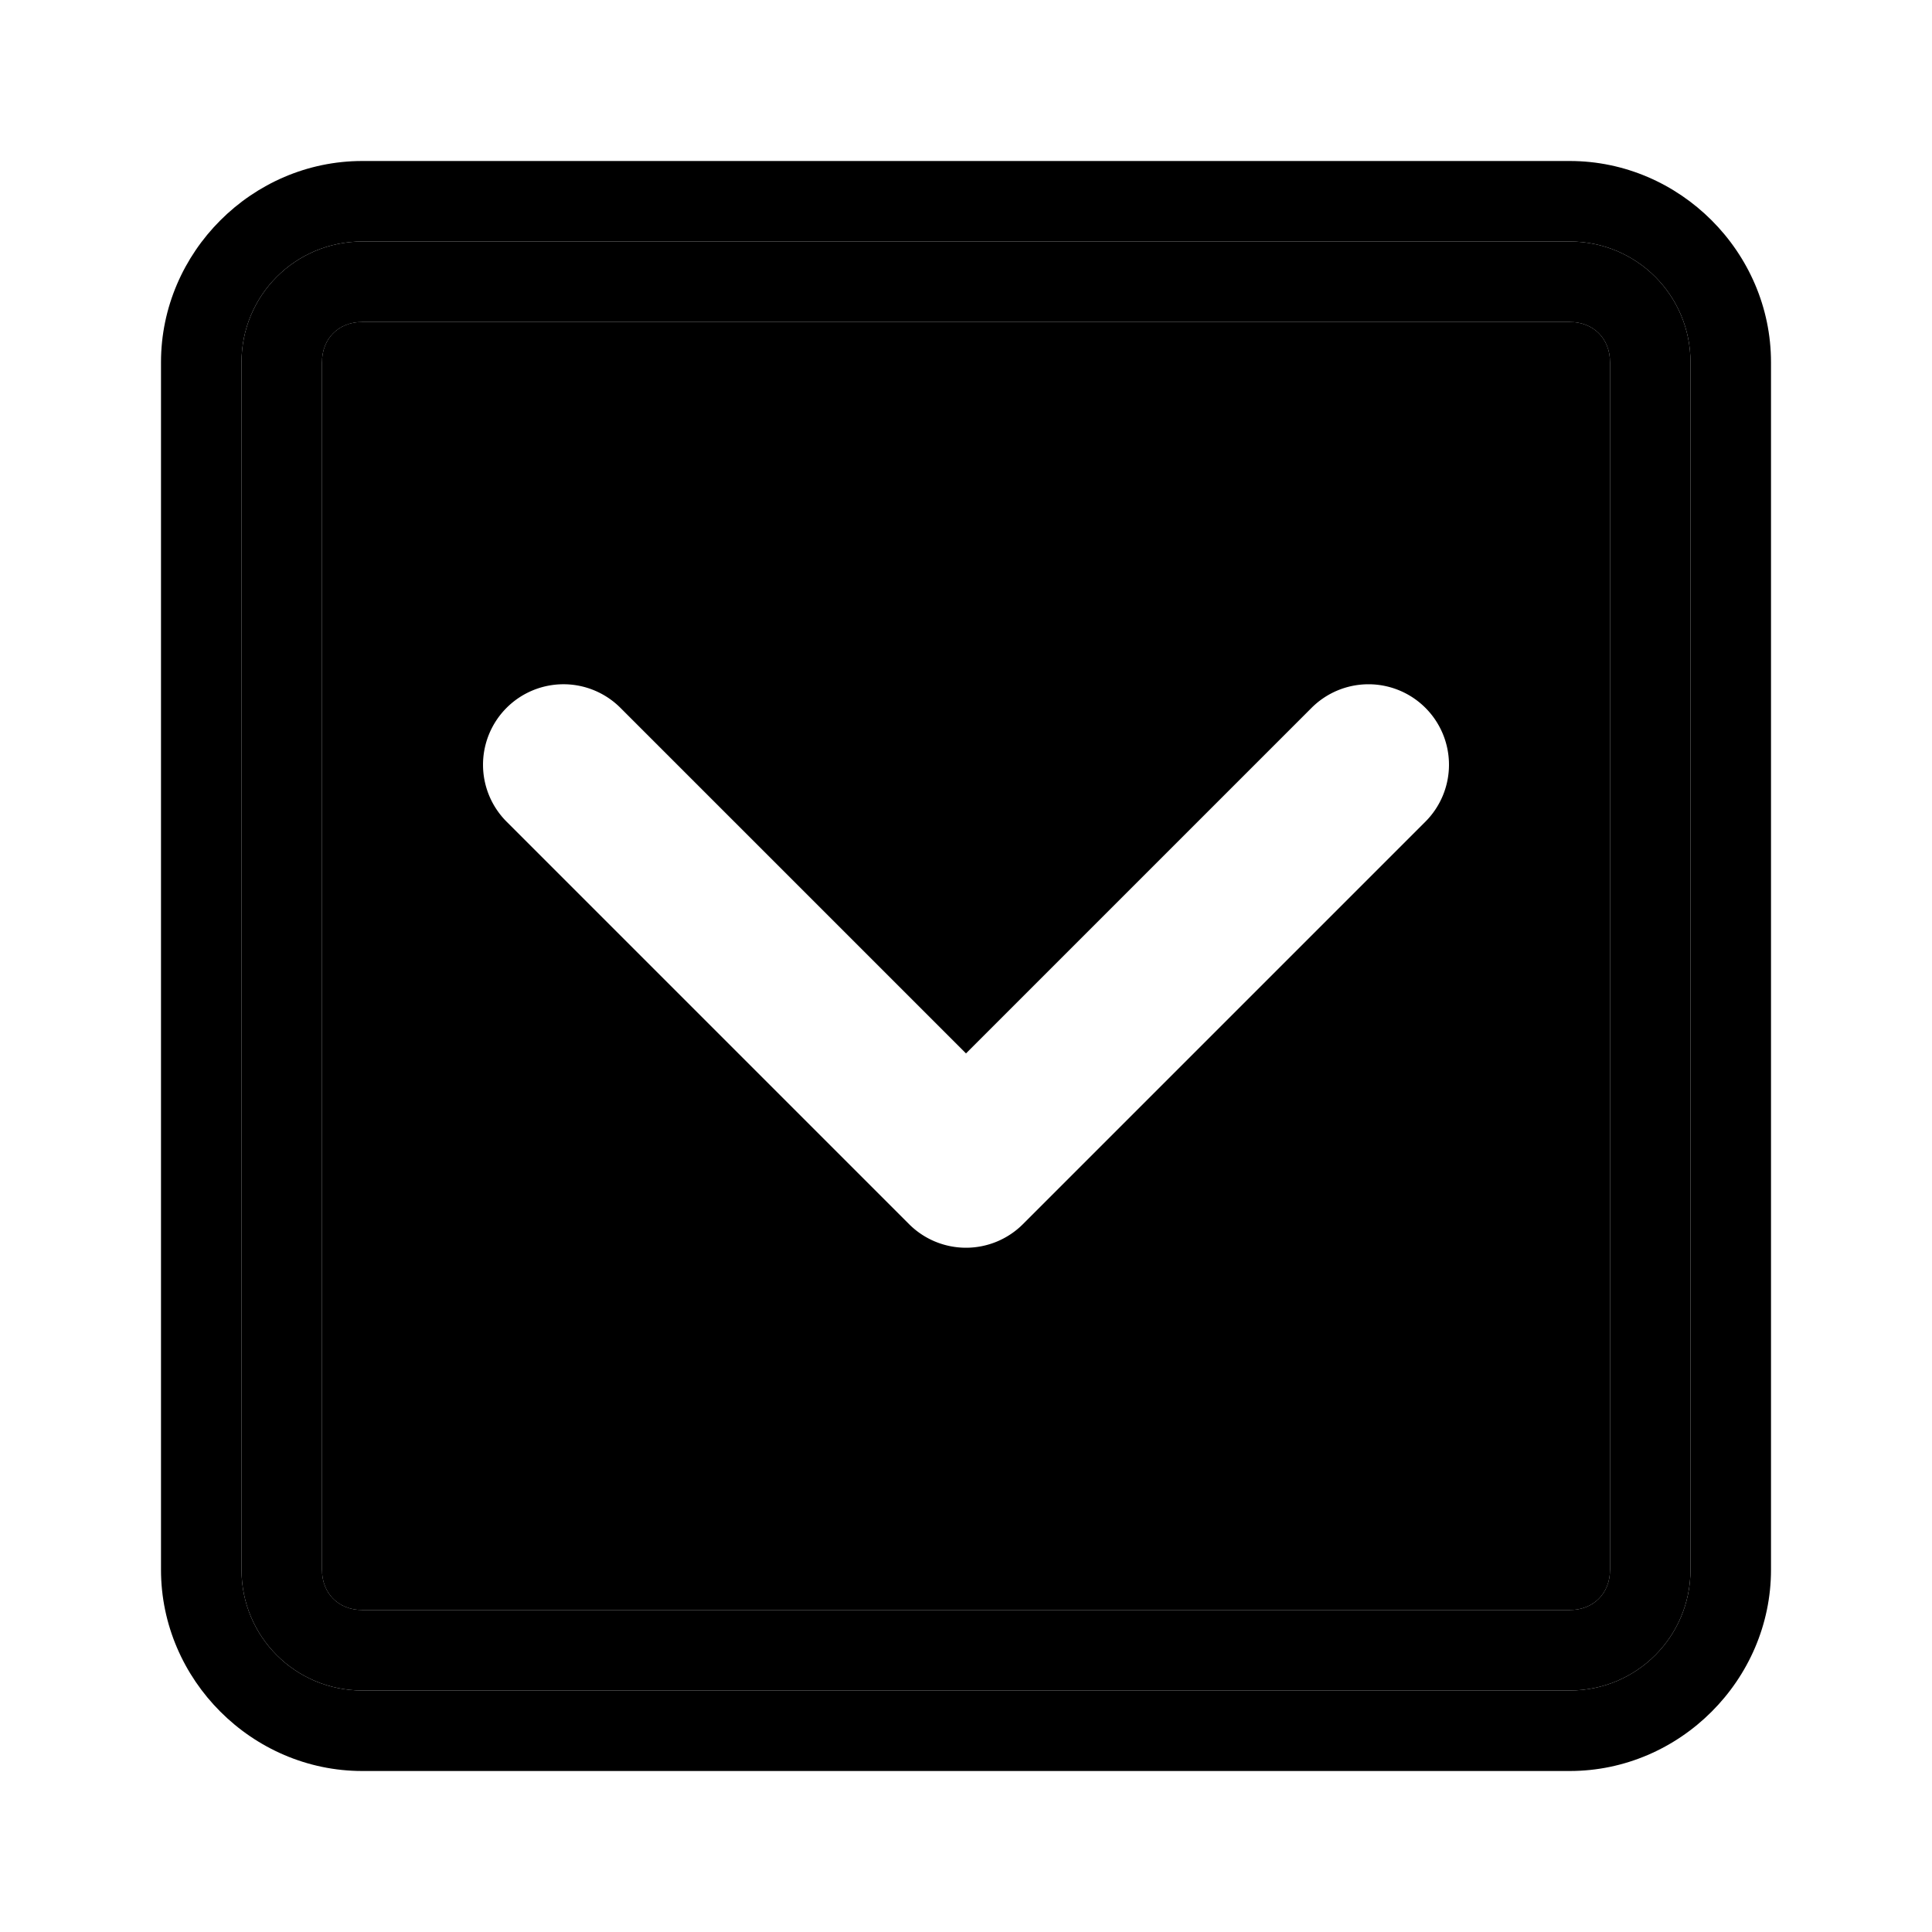 <svg xmlns="http://www.w3.org/2000/svg" width="48" height="48" viewBox="0 0 48 48"><path d="M9 8c-.589 0-1 .411-1 1v30c0 .589.411 1 1 1h30c.589 0 1-.411 1-1V9c0-.589-.411-1-1-1Zm5 9a2 2 0 0 1 1.414.586L24 26.172l8.586-8.586a2 2 0 0 1 2.828 0 2 2 0 0 1 0 2.828l-10 10a2 2 0 0 1-2.828 0l-10-10a2 2 0 0 1 0-2.828A2 2 0 0 1 14 17Z"/><path d="M9 6C7.338 6 6 7.338 6 9v30c0 1.662 1.338 3 3 3h30c1.662 0 3-1.338 3-3V9c0-1.662-1.338-3-3-3Zm0 2h30c.589 0 1 .411 1 1v30c0 .589-.411 1-1 1H9c-.589 0-1-.411-1-1V9c0-.589.411-1 1-1Z"/><path d="M9 4C6.265 4 4 6.265 4 9v30c0 2.735 2.265 5 5 5h30c2.735 0 5-2.265 5-5V9c0-2.735-2.265-5-5-5Zm0 2h30c1.662 0 3 1.338 3 3v30c0 1.662-1.338 3-3 3H9c-1.662 0-3-1.338-3-3V9c0-1.662 1.338-3 3-3Z"/></svg>